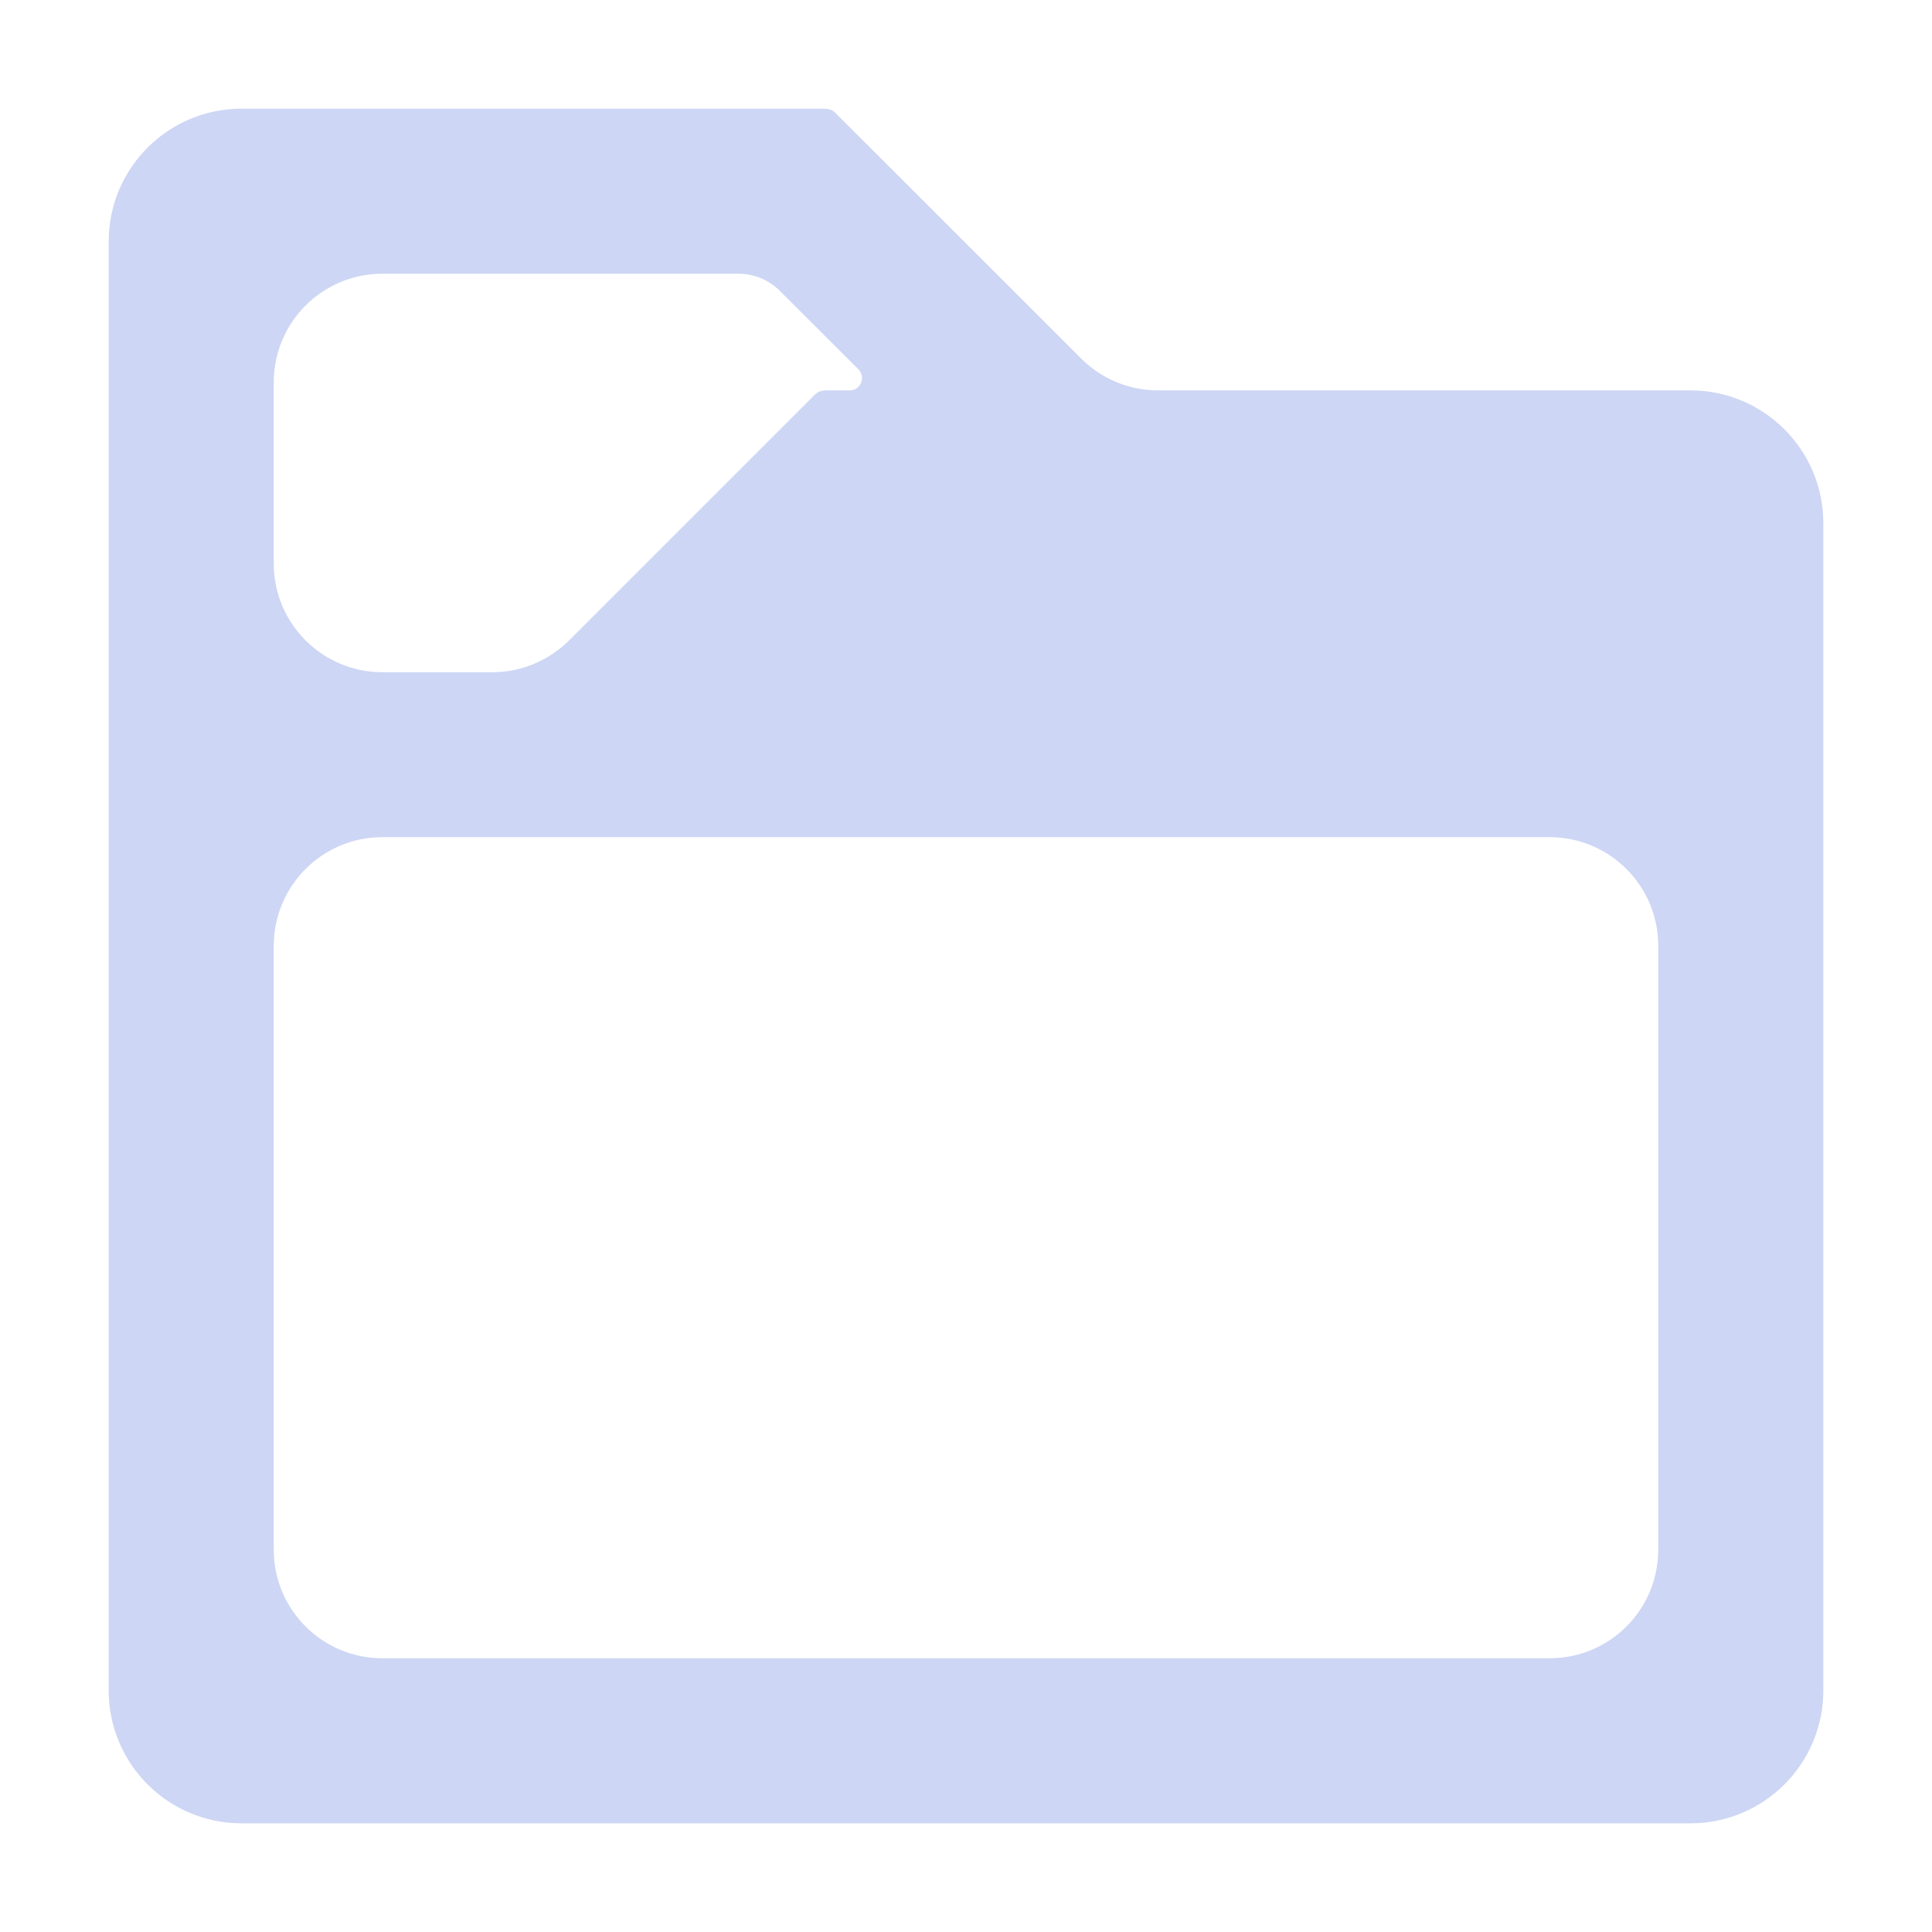 <svg width="16" height="16" viewBox="0 0 16 16" fill="none" xmlns="http://www.w3.org/2000/svg">
<g clip-path="url(#clip0_448_477)">
<path d="M2 1C1.448 1 1 1.448 1 2V2.167V5.667V6.833V13.833V14C1 14.552 1.448 15 2 15H14C14.552 15 15 14.552 15 14V13.833V5.667V4.5V4.333C15 3.781 14.552 3.333 14 3.333H9.59C9.325 3.333 9.07 3.228 8.883 3.04L6.845 1.003C6.844 1.001 6.841 1.001 6.84 1.003L6.838 1.005C6.836 1.006 6.833 1.005 6.833 1.003V1.003C6.833 1.001 6.832 1 6.831 1H2.167H2ZM2.167 3.167C2.167 2.614 2.614 2.167 3.167 2.167H6.116C6.27 2.167 6.419 2.228 6.528 2.337L7.179 2.987C7.307 3.115 7.217 3.333 7.036 3.333H6.836C6.835 3.333 6.833 3.335 6.833 3.336V3.336C6.833 3.338 6.83 3.34 6.829 3.338L6.827 3.336C6.825 3.335 6.823 3.335 6.822 3.336L4.784 5.374C4.596 5.561 4.342 5.667 4.077 5.667H3.167C2.614 5.667 2.167 5.219 2.167 4.667V3.167ZM2.167 7.833C2.167 7.281 2.614 6.833 3.167 6.833H12.833C13.386 6.833 13.833 7.281 13.833 7.833V12.833C13.833 13.386 13.386 13.833 12.833 13.833H3.167C2.614 13.833 2.167 13.386 2.167 12.833V7.833Z" fill="#cdd6f4" stroke="#cdd6f4" stroke-width="0.2"/>
</g>
<defs>
<clipPath id="clip0_448_477">
<rect width="16" height="16" fill="#cdd6f4"/>
</clipPath>
</defs>
</svg>
